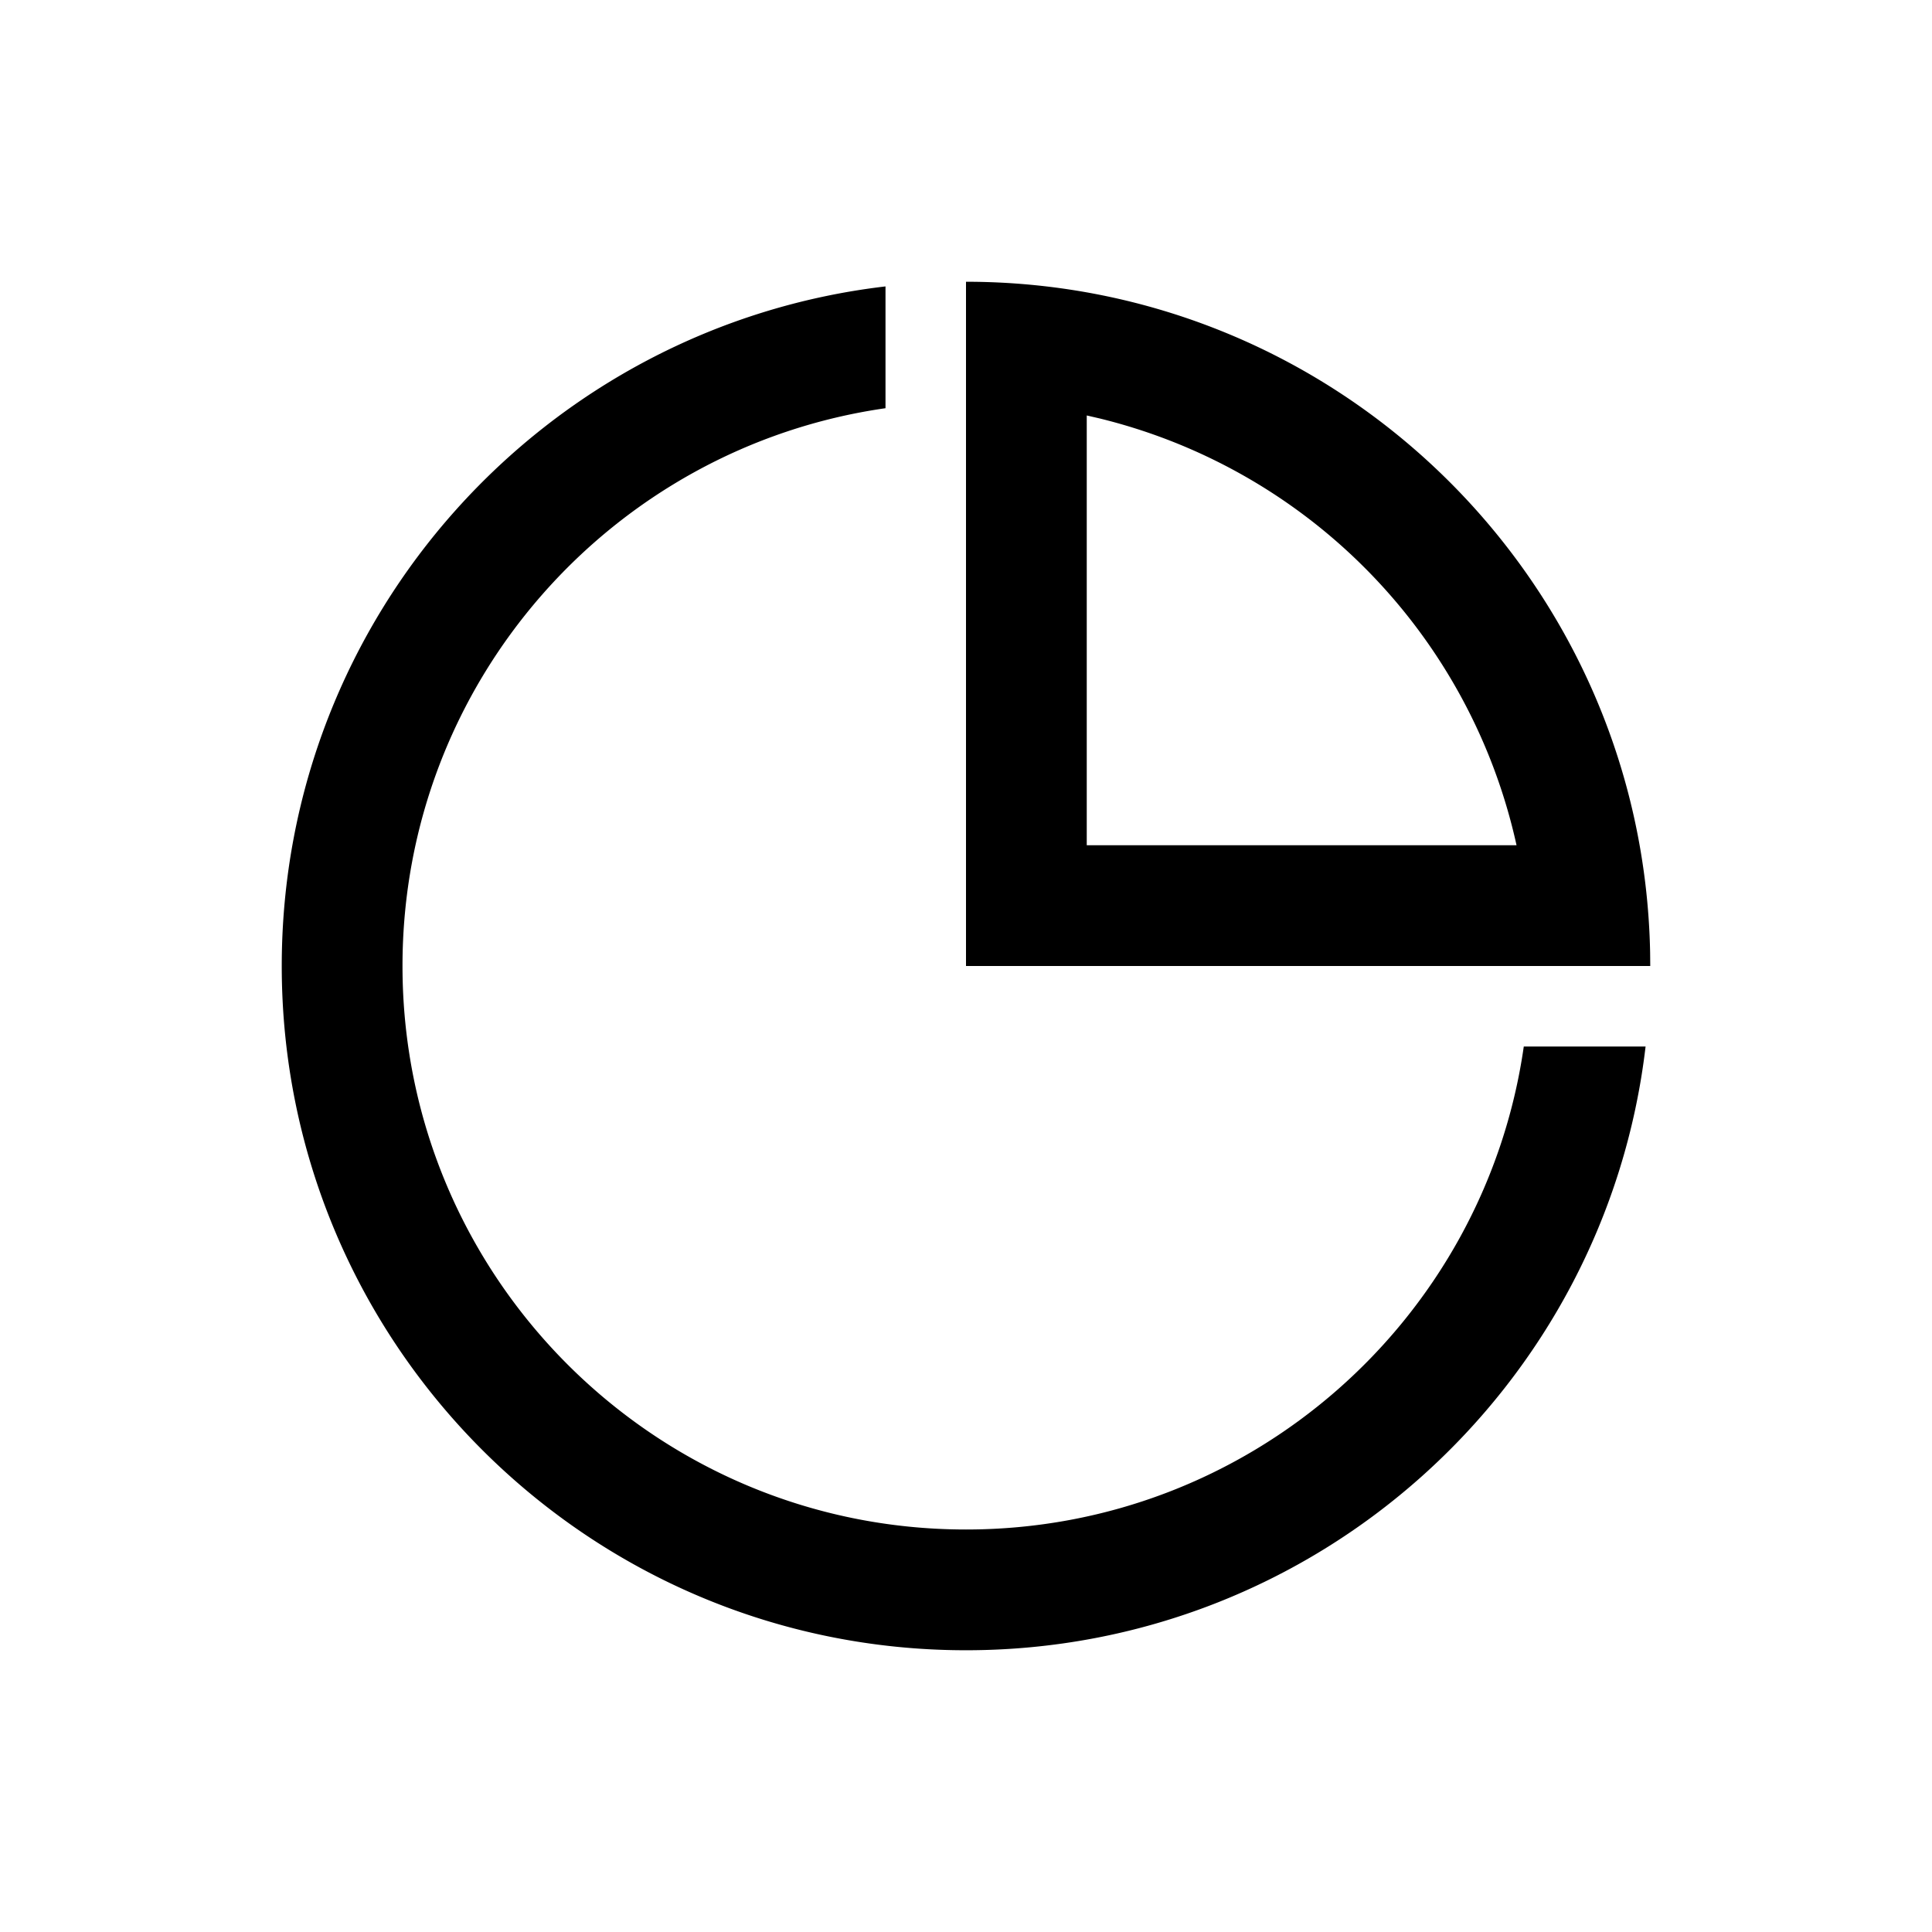 <svg class="icon" width="64" height="64" viewBox="0 0 1024 1024" xmlns="http://www.w3.org/2000/svg"><path d="M469.333 151.808v64.555c-144.746 20.693-256 145.173-256 295.637 0 164.95 133.718 298.667 298.667 298.667 150.464 0 274.944-111.254 295.637-256h64.555c-21.12 180.181-174.336 320-360.192 320-200.299 0-362.667-162.368-362.667-362.667 0-185.856 139.819-339.072 320-360.192zM512 149.333c197.973 0 358.933 158.656 362.603 355.776l.064 6.891H512V149.333zm64 70.87V448h227.797a299.093 299.093 0 0 0-220.885-226.197l-6.912-1.6z"/></svg>